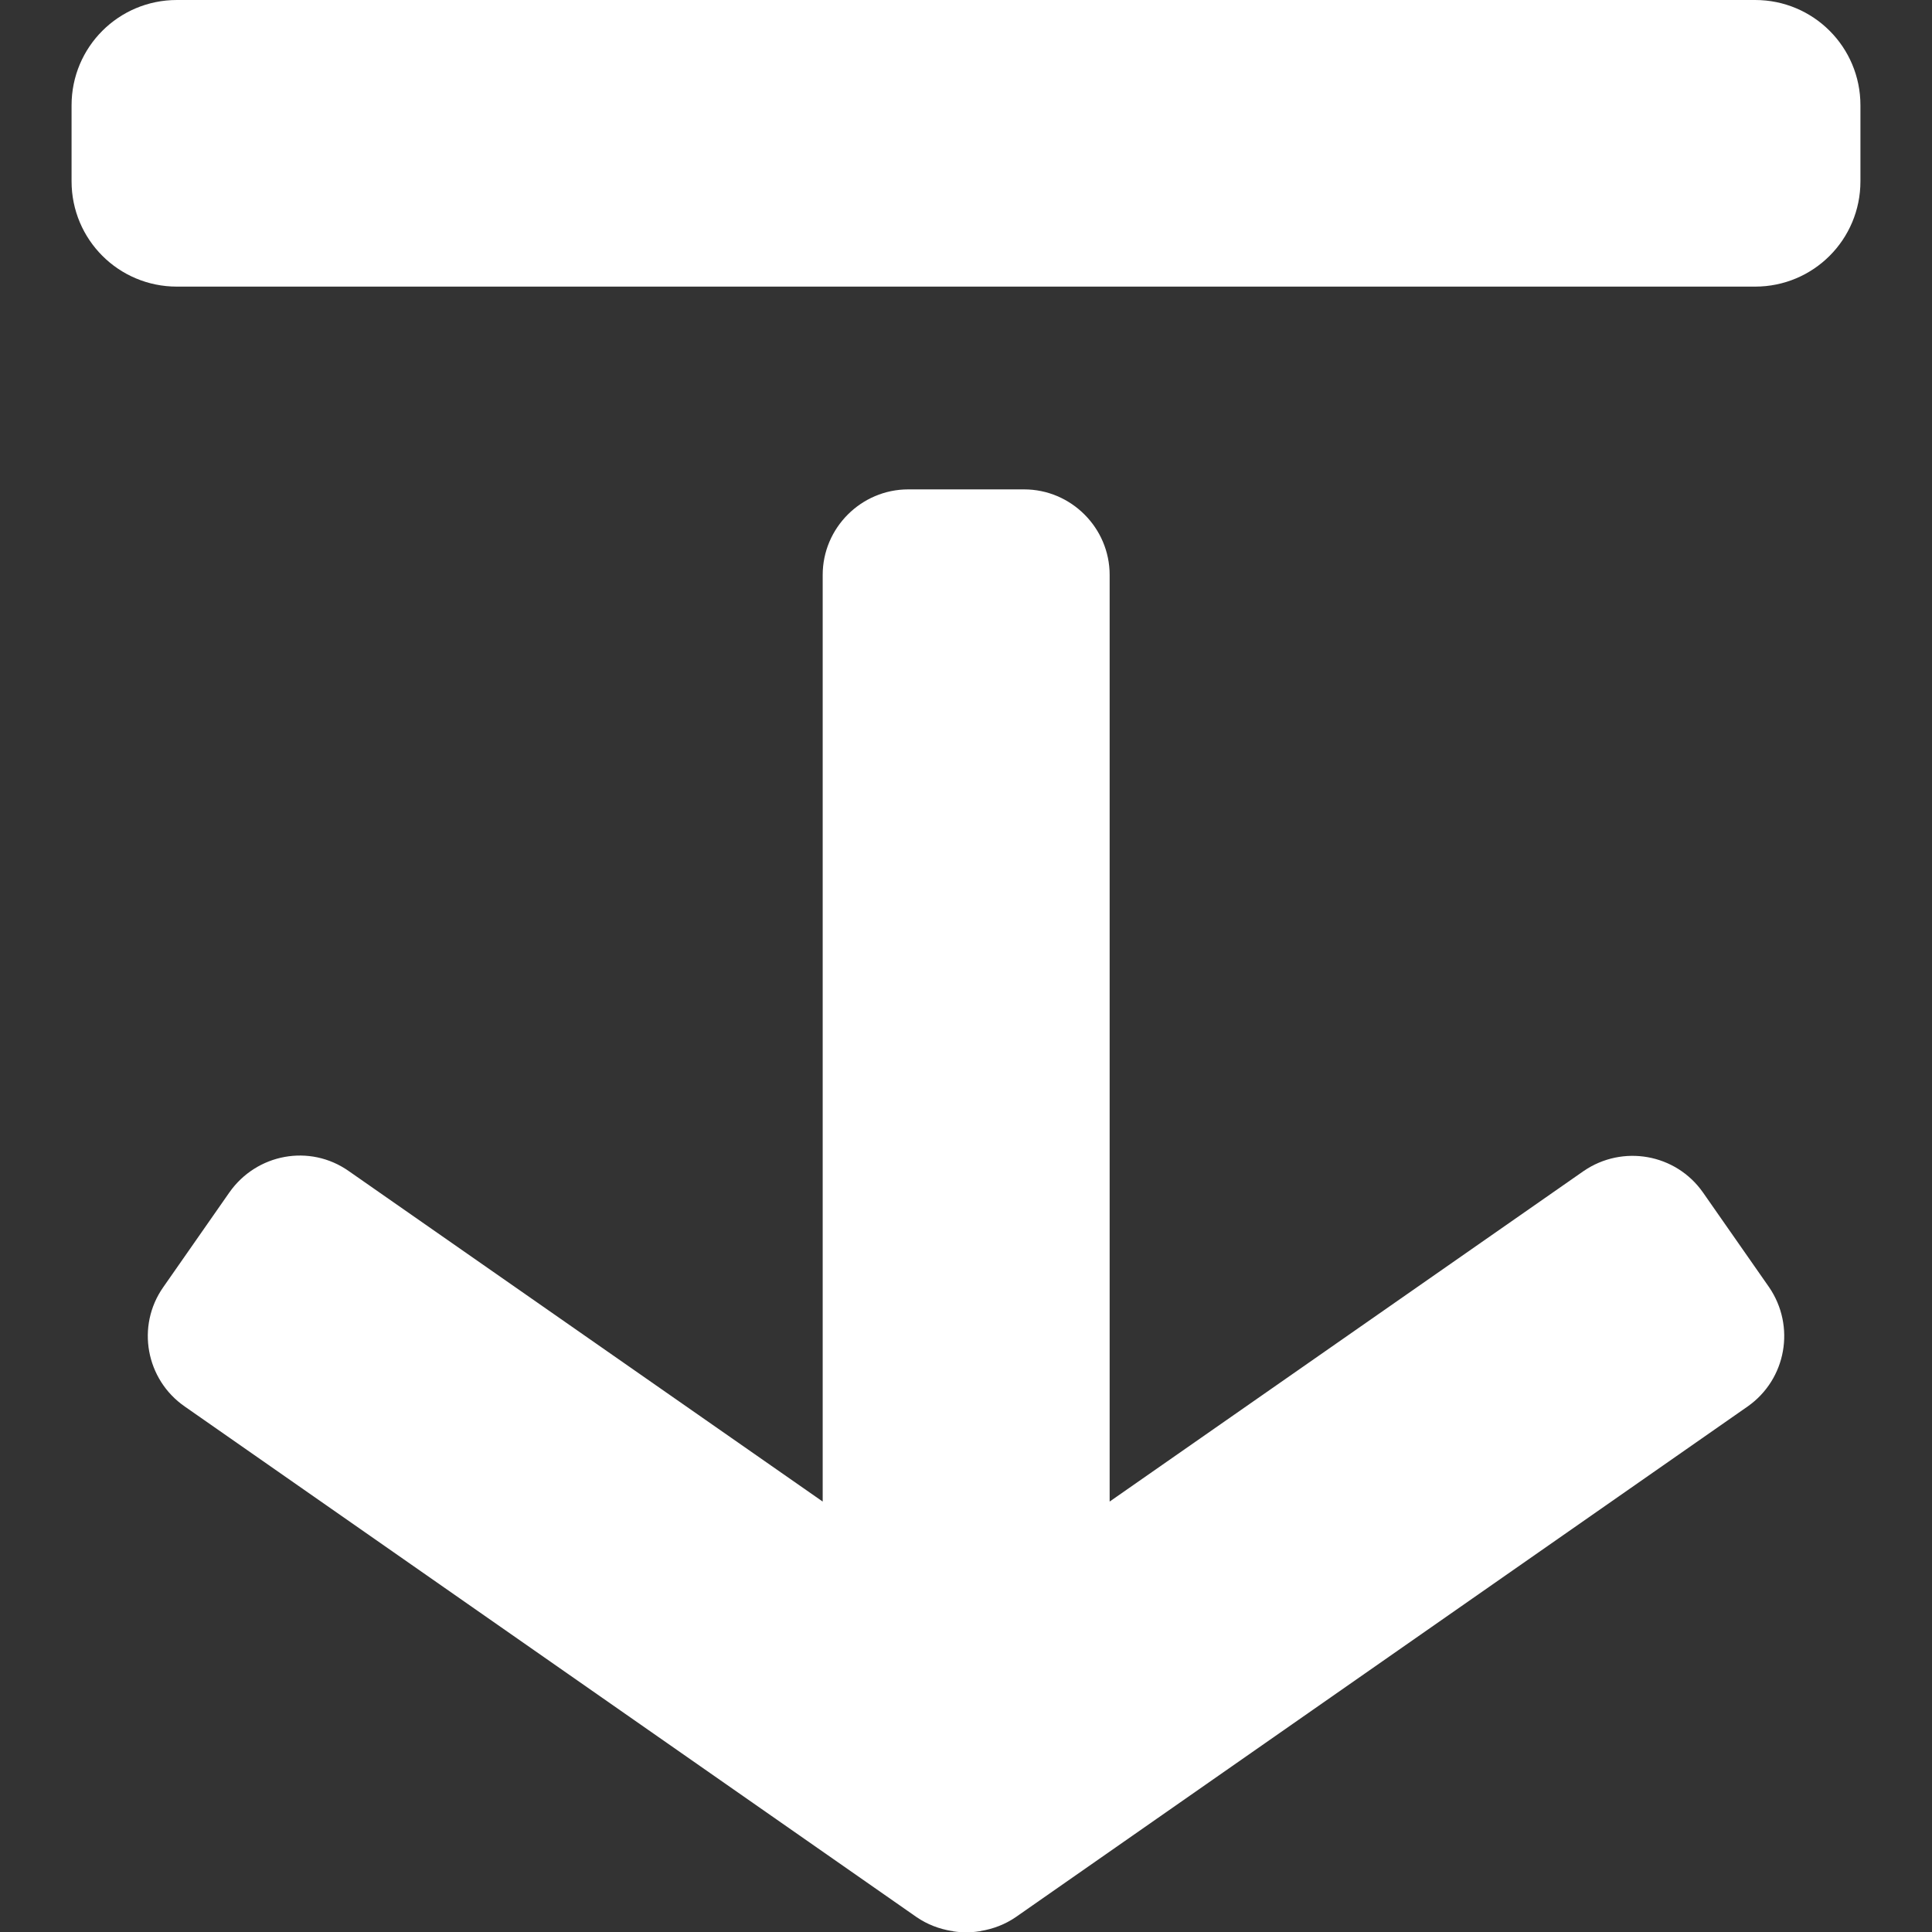 <?xml version="1.0" encoding="utf-8"?>
<!-- Generator: Adobe Illustrator 23.0.2, SVG Export Plug-In . SVG Version: 6.00 Build 0)  -->
<svg version="1.1" id="Layer_1" xmlns="http://www.w3.org/2000/svg" xmlns:xlink="http://www.w3.org/1999/xlink" x="0px" y="0px"
	 viewBox="0 0 56.69 56.69" style="enable-background:new 0 0 56.69 56.69;" xml:space="preserve">
<rect x="0" y="0" width="56.69" height="56.69" fill="#333333" stroke="none"/>
<style type="text/css">
	.st0{fill:#FFFFFF;}
</style>
<g>
	<path class="st0" d="M5.19,0H51.5c1.71,0,3.09,1.38,3.09,3.09v2.23c0,1.71-1.38,3.09-3.09,3.09H5.19c-1.71,0-3.09-1.38-3.09-3.09
		V3.09C2.1,1.38,3.48,0,5.19,0z"/>
	<path class="st0" d="M5.42,41.27l21.47,14.98c0.32,0.22,0.67,0.35,1.03,0.41c0.02,0,0.03,0,0.05,0.01
		c0.12,0.02,0.26,0.03,0.38,0.03c0.12,0,0.26-0.01,0.38-0.03c0.02,0,0.03,0,0.05-0.01c0.36-0.06,0.71-0.19,1.03-0.41l21.47-14.98
		c1.14-0.8,1.41-2.36,0.63-3.5l-1.94-2.78c-0.8-1.14-2.36-1.41-3.5-0.63l-13.91,9.7V16.87c0-1.38-1.13-2.51-2.51-2.51h-3.4
		c-1.38,0-2.51,1.13-2.51,2.51v27.19l-13.91-9.7c-1.14-0.8-2.7-0.51-3.5,0.63l-1.94,2.78C3.99,38.91,4.28,40.48,5.42,41.27z"/>
</g>
</svg>
